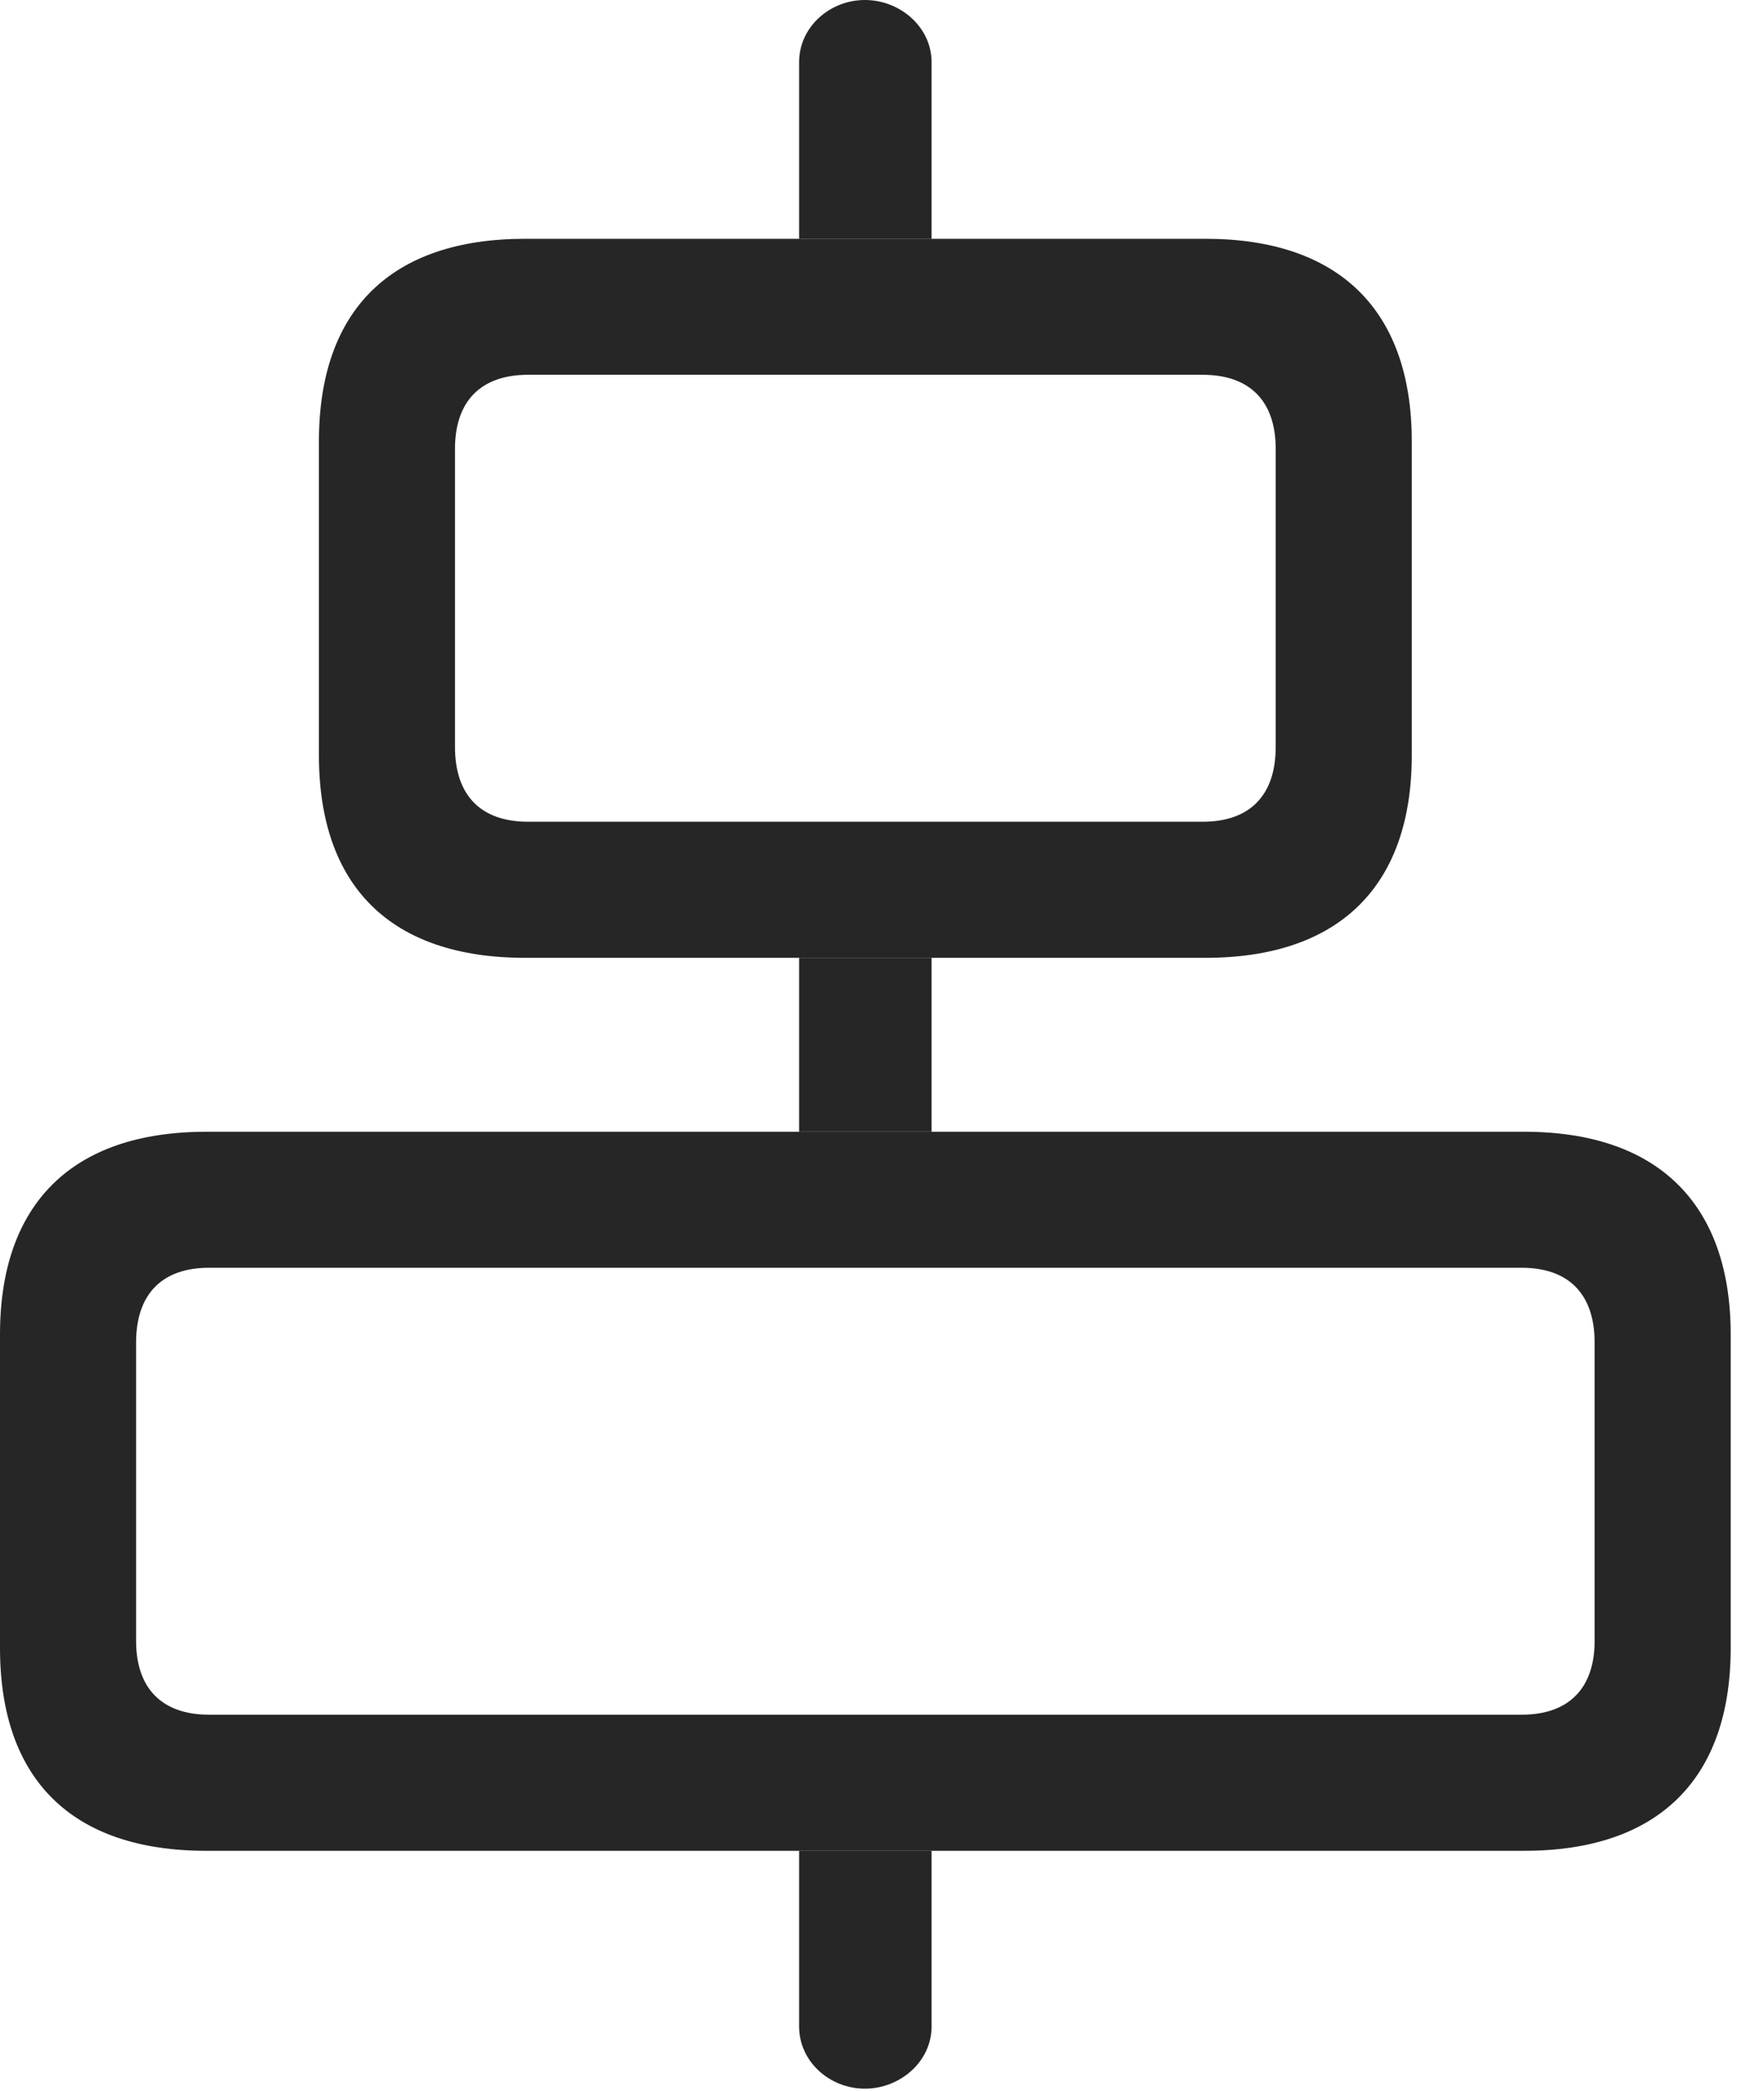 <?xml version="1.0" encoding="UTF-8"?>
<!--Generator: Apple Native CoreSVG 341-->
<!DOCTYPE svg
PUBLIC "-//W3C//DTD SVG 1.1//EN"
       "http://www.w3.org/Graphics/SVG/1.1/DTD/svg11.dtd">
<svg version="1.1" xmlns="http://www.w3.org/2000/svg" xmlns:xlink="http://www.w3.org/1999/xlink" viewBox="0 0 19.121 22.666">
 <g>
  <rect height="22.666" opacity="0" width="19.121" x="0" y="0"/>
  <path d="M10.098 21.963C10.098 22.344 9.756 22.637 9.375 22.637C8.994 22.637 8.662 22.344 8.662 21.963L8.662 20.059L10.098 20.059ZM10.098 12.266L8.662 12.266L8.662 10.381L10.098 10.381ZM10.098 0.674L10.098 2.588L8.662 2.588L8.662 0.674C8.662 0.293 8.994 0 9.375 0C9.756 0 10.098 0.293 10.098 0.674Z" fill="black" fill-opacity="0.85"/>
  <path d="M5.693 10.381L13.066 10.381C14.512 10.381 15.303 9.609 15.303 8.184L15.303 4.785C15.303 3.359 14.512 2.588 13.066 2.588L5.693 2.588C4.238 2.588 3.457 3.359 3.457 4.785L3.457 8.184C3.457 9.609 4.238 10.381 5.693 10.381ZM5.723 8.906C5.215 8.906 4.932 8.623 4.932 8.096L4.932 4.863C4.932 4.346 5.215 4.062 5.723 4.062L13.037 4.062C13.545 4.062 13.828 4.346 13.828 4.863L13.828 8.096C13.828 8.623 13.545 8.906 13.037 8.906ZM2.236 20.059L16.523 20.059C17.969 20.059 18.76 19.287 18.76 17.861L18.76 14.463C18.76 13.047 17.969 12.266 16.523 12.266L2.236 12.266C0.781 12.266 0 13.047 0 14.463L0 17.861C0 19.287 0.781 20.059 2.236 20.059ZM2.266 18.584C1.758 18.584 1.475 18.301 1.475 17.783L1.475 14.551C1.475 14.023 1.758 13.74 2.266 13.74L16.494 13.74C17.002 13.74 17.285 14.023 17.285 14.551L17.285 17.783C17.285 18.301 17.002 18.584 16.494 18.584Z" fill="black" fill-opacity="0.85"/>
 </g>
</svg>
